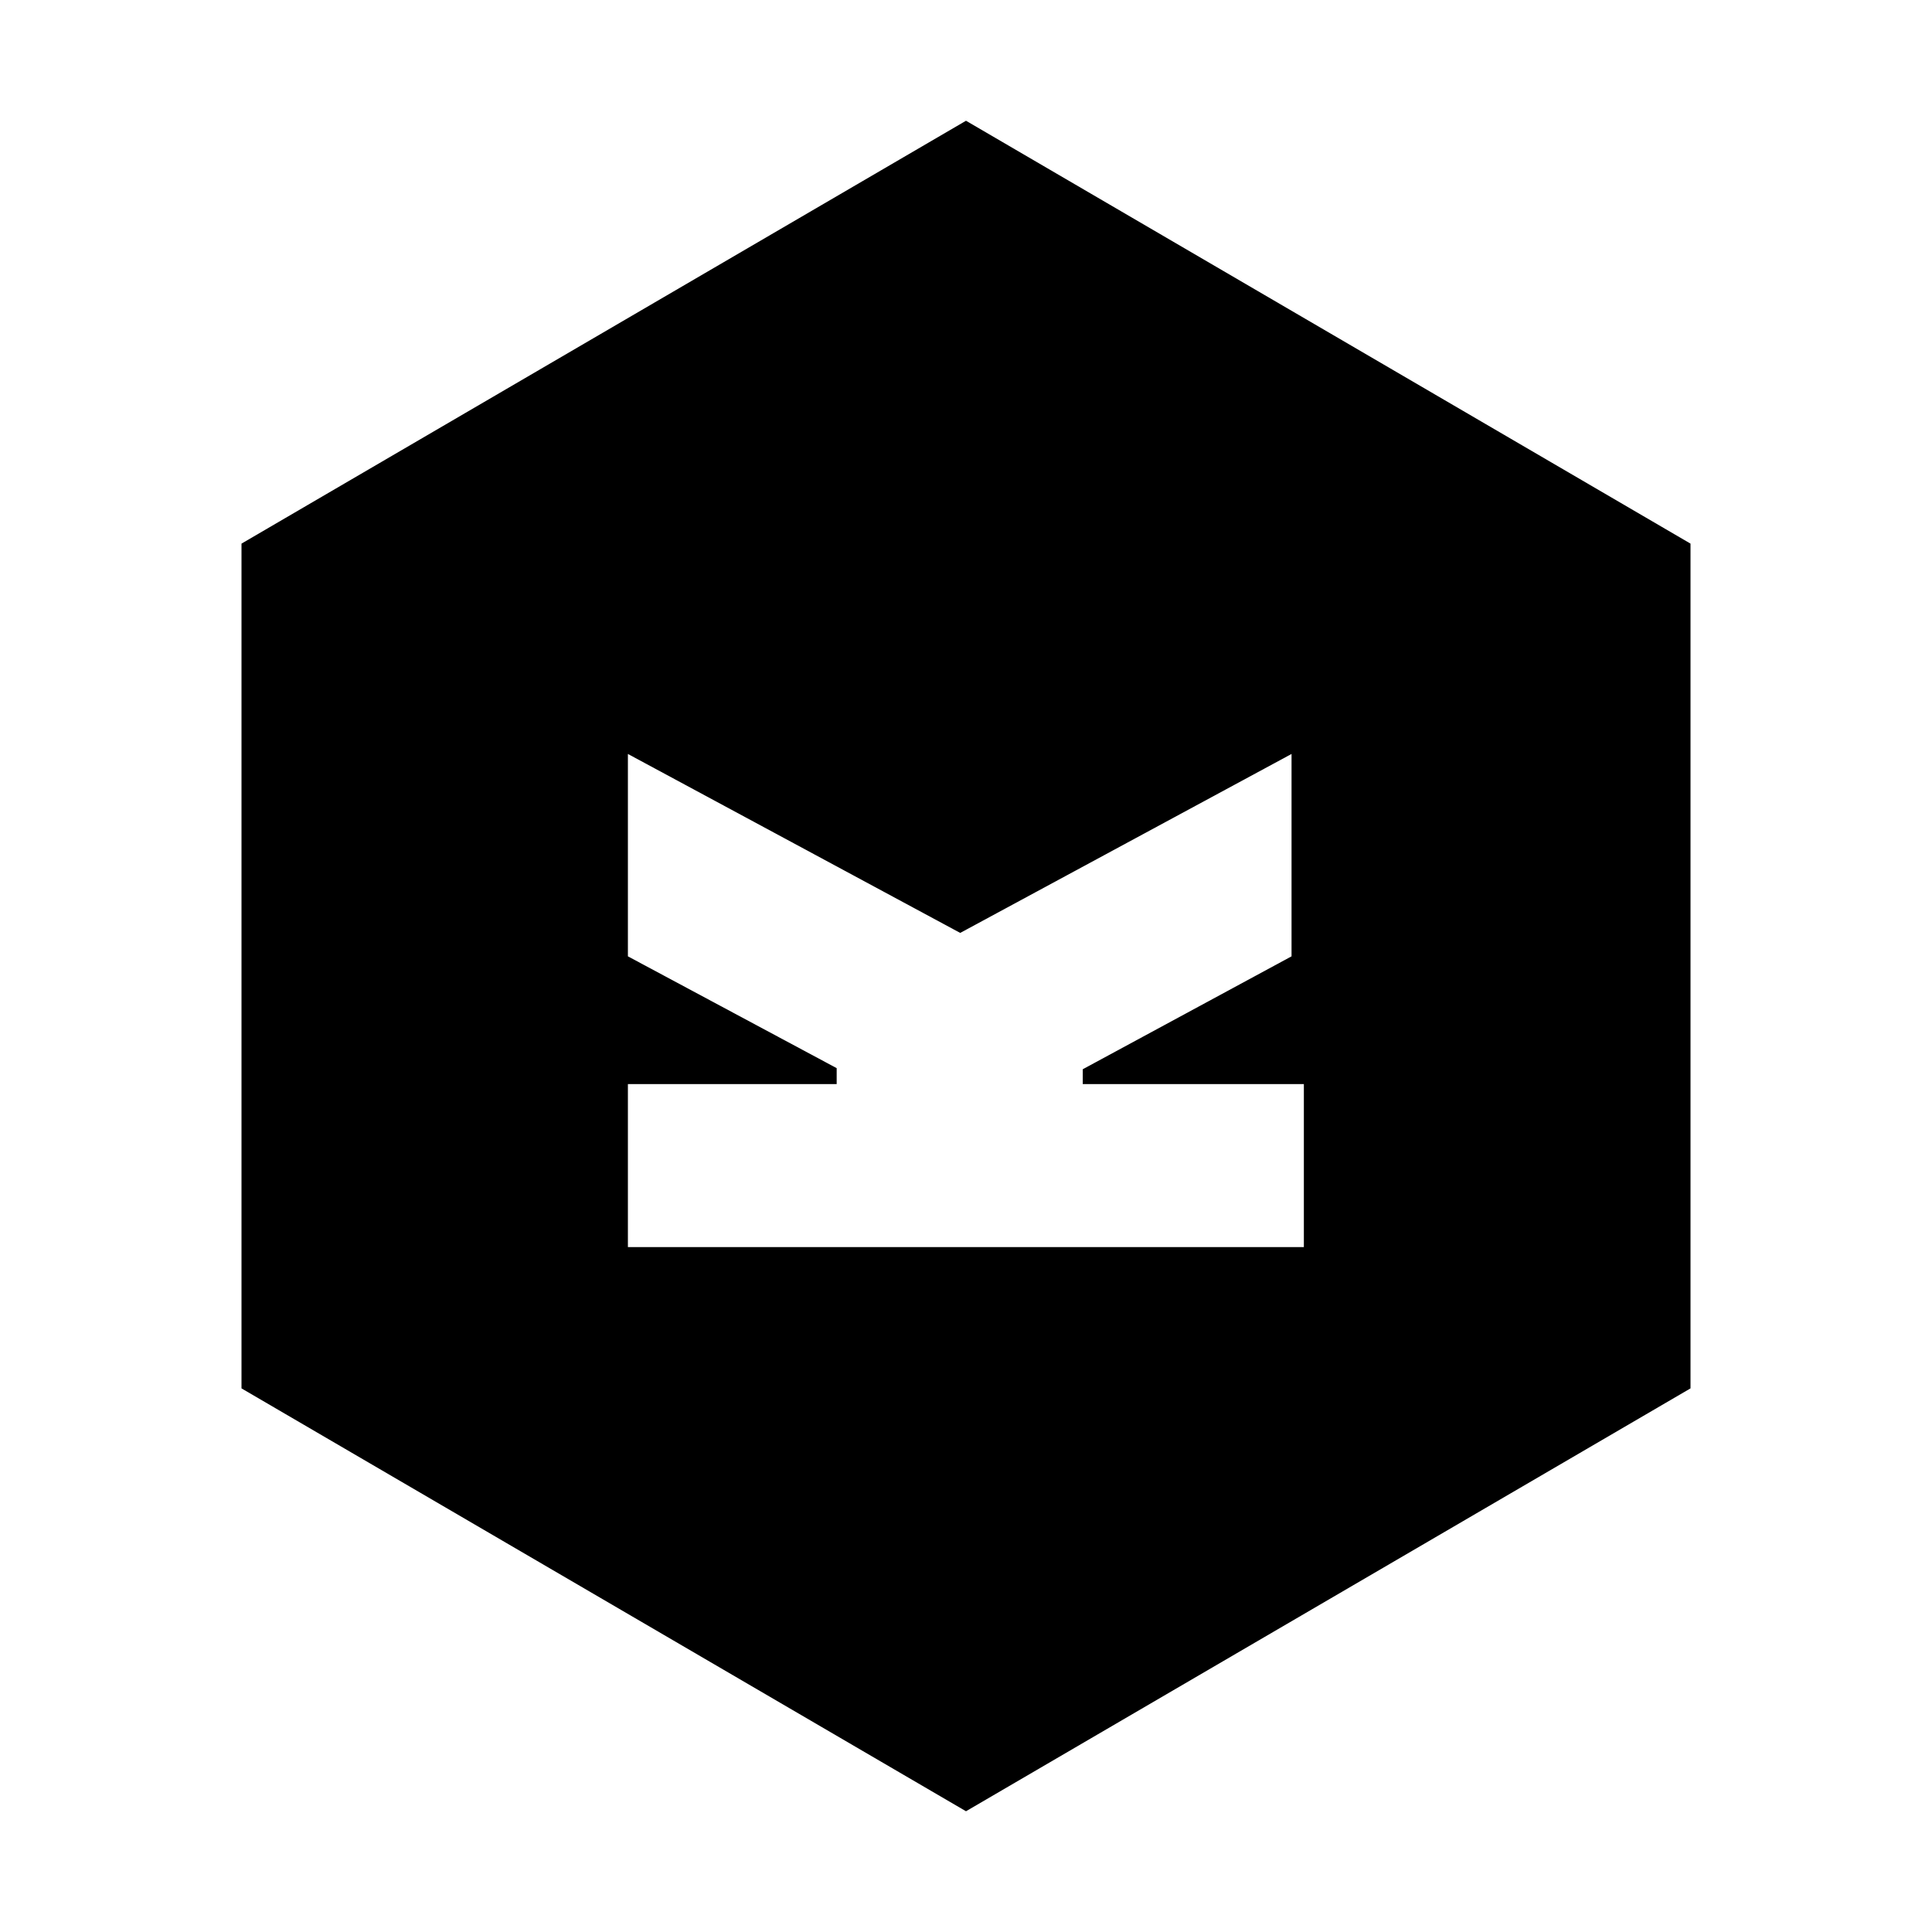 <svg viewBox="0 0 16 16" version="1.1" xmlns="http://www.w3.org/2000/svg">
  <path d="M8,1 L14,4.502 L14,11.498 L8,15 L2,11.498 L2,4.502 L8,1 Z M10.696,7.92 L10.696,6.244 L7.952,7.726 L5.2,6.244 L5.2,7.92 L6.929,8.846 L6.929,8.978 L5.2,8.978 L5.2,10.328 L10.798,10.328 L10.798,8.978 L8.967,8.978 L8.967,8.855 L10.696,7.92 Z" id="Combined-Shape"></path>
</svg>

